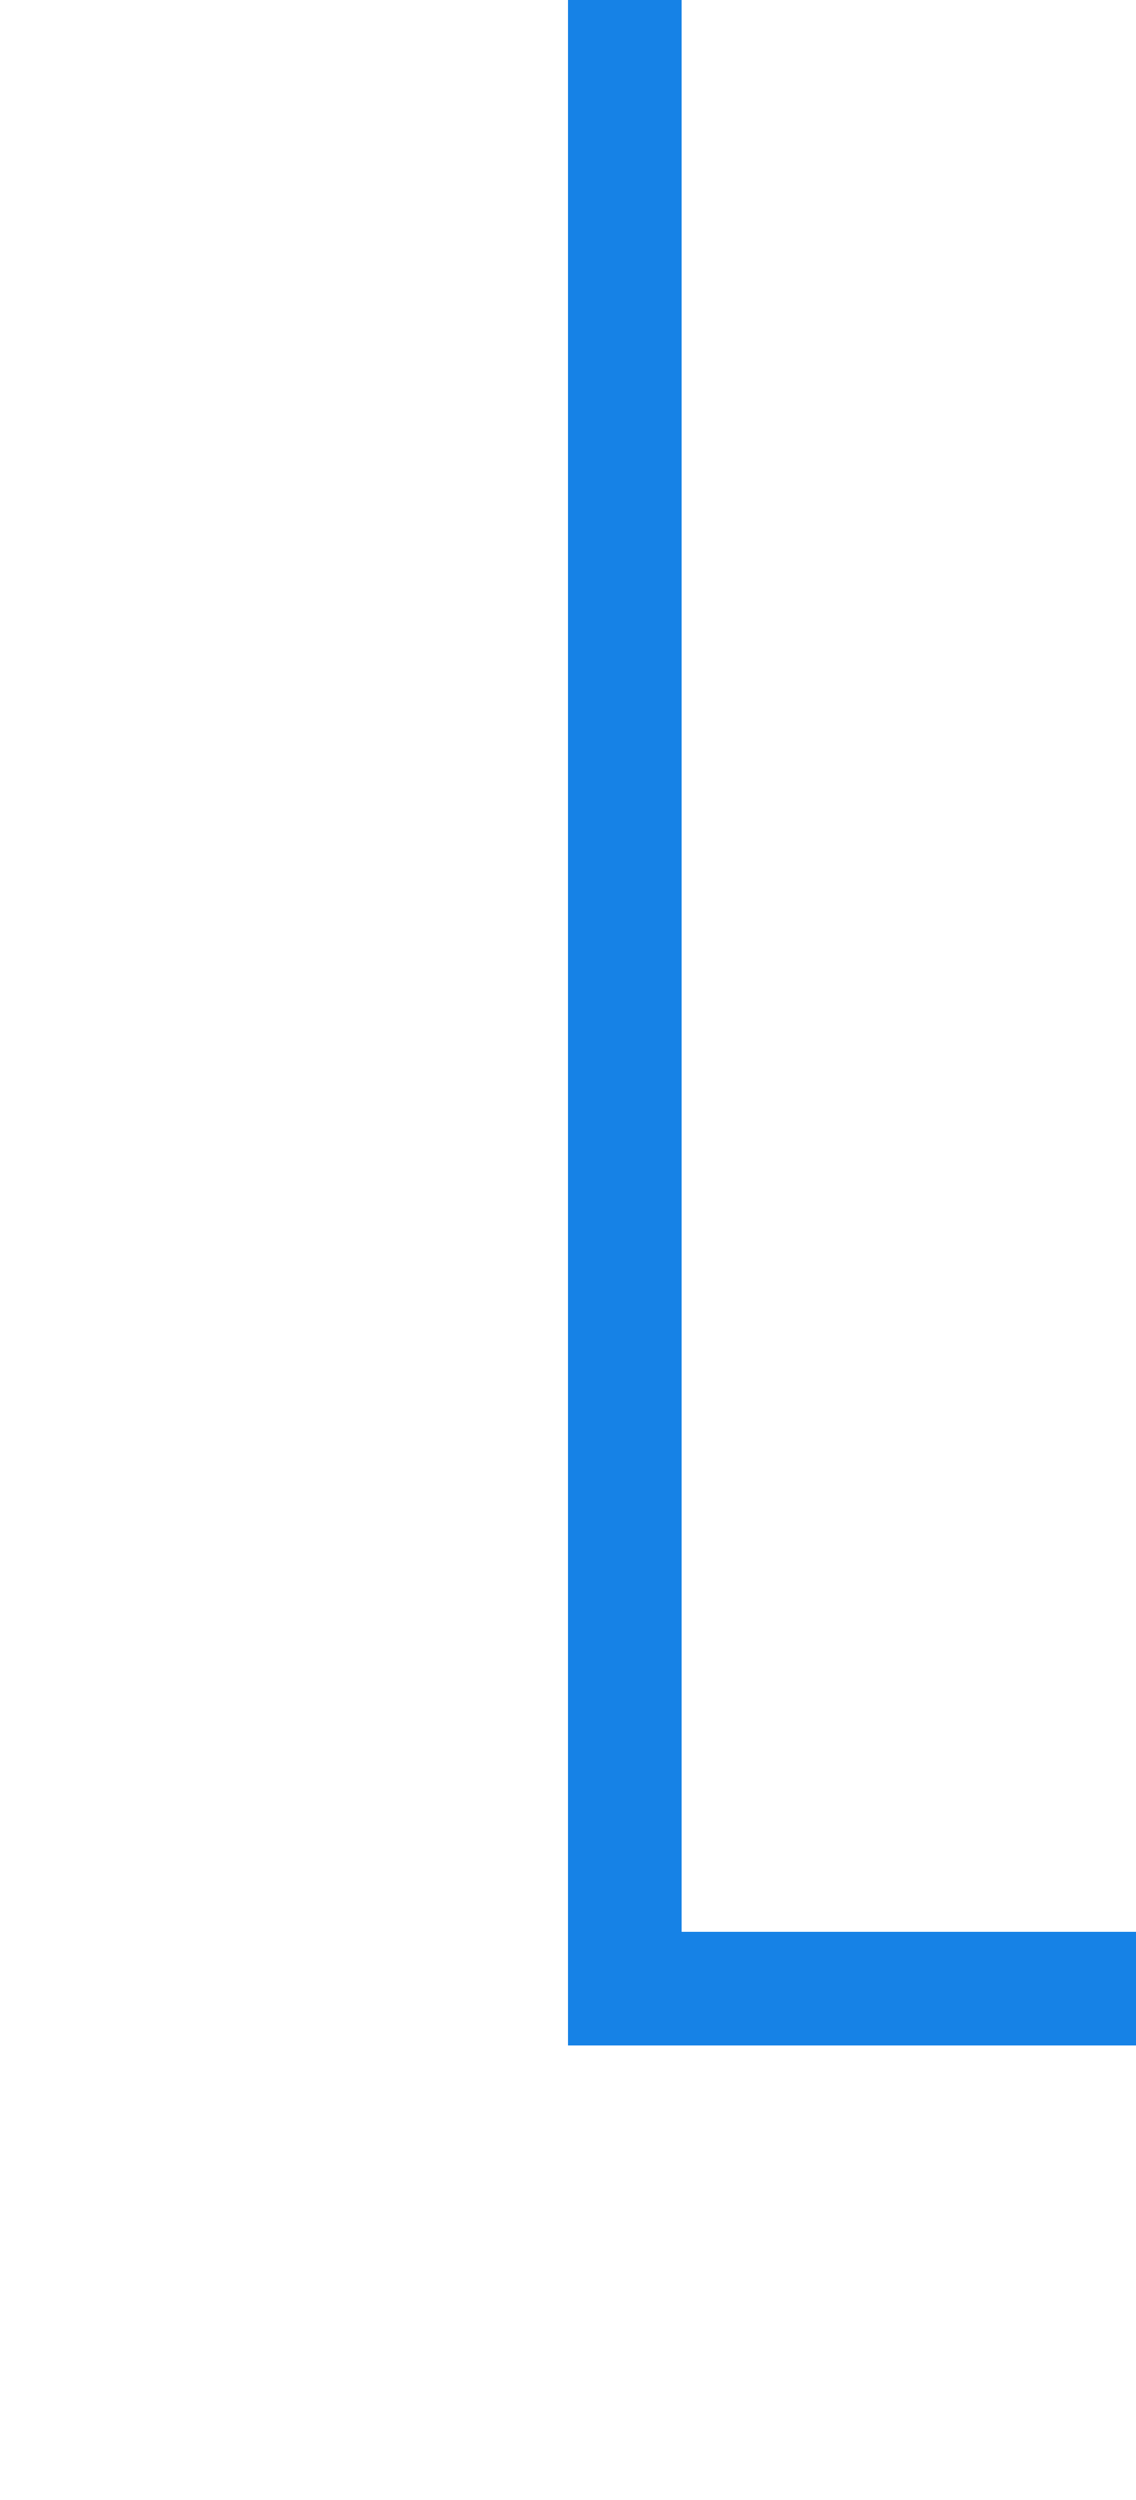 ﻿<?xml version="1.0" encoding="utf-8"?>
<svg version="1.1" xmlns:xlink="http://www.w3.org/1999/xlink" width="10px" height="22px" preserveAspectRatio="xMidYMin meet" viewBox="1339 125  8 22" xmlns="http://www.w3.org/2000/svg">
  <path d="M 1343.5 125  L 1343.5 142.5  L 1419.5 142.5  " stroke-width="1" stroke="#1682e6" fill="none" />
  <path d="M 1414.446 137.854  L 1419.093 142.5  L 1414.446 147.146  L 1415.154 147.854  L 1420.154 142.854  L 1420.507 142.5  L 1420.154 142.146  L 1415.154 137.146  L 1414.446 137.854  Z " fill-rule="nonzero" fill="#1682e6" stroke="none" />
</svg>